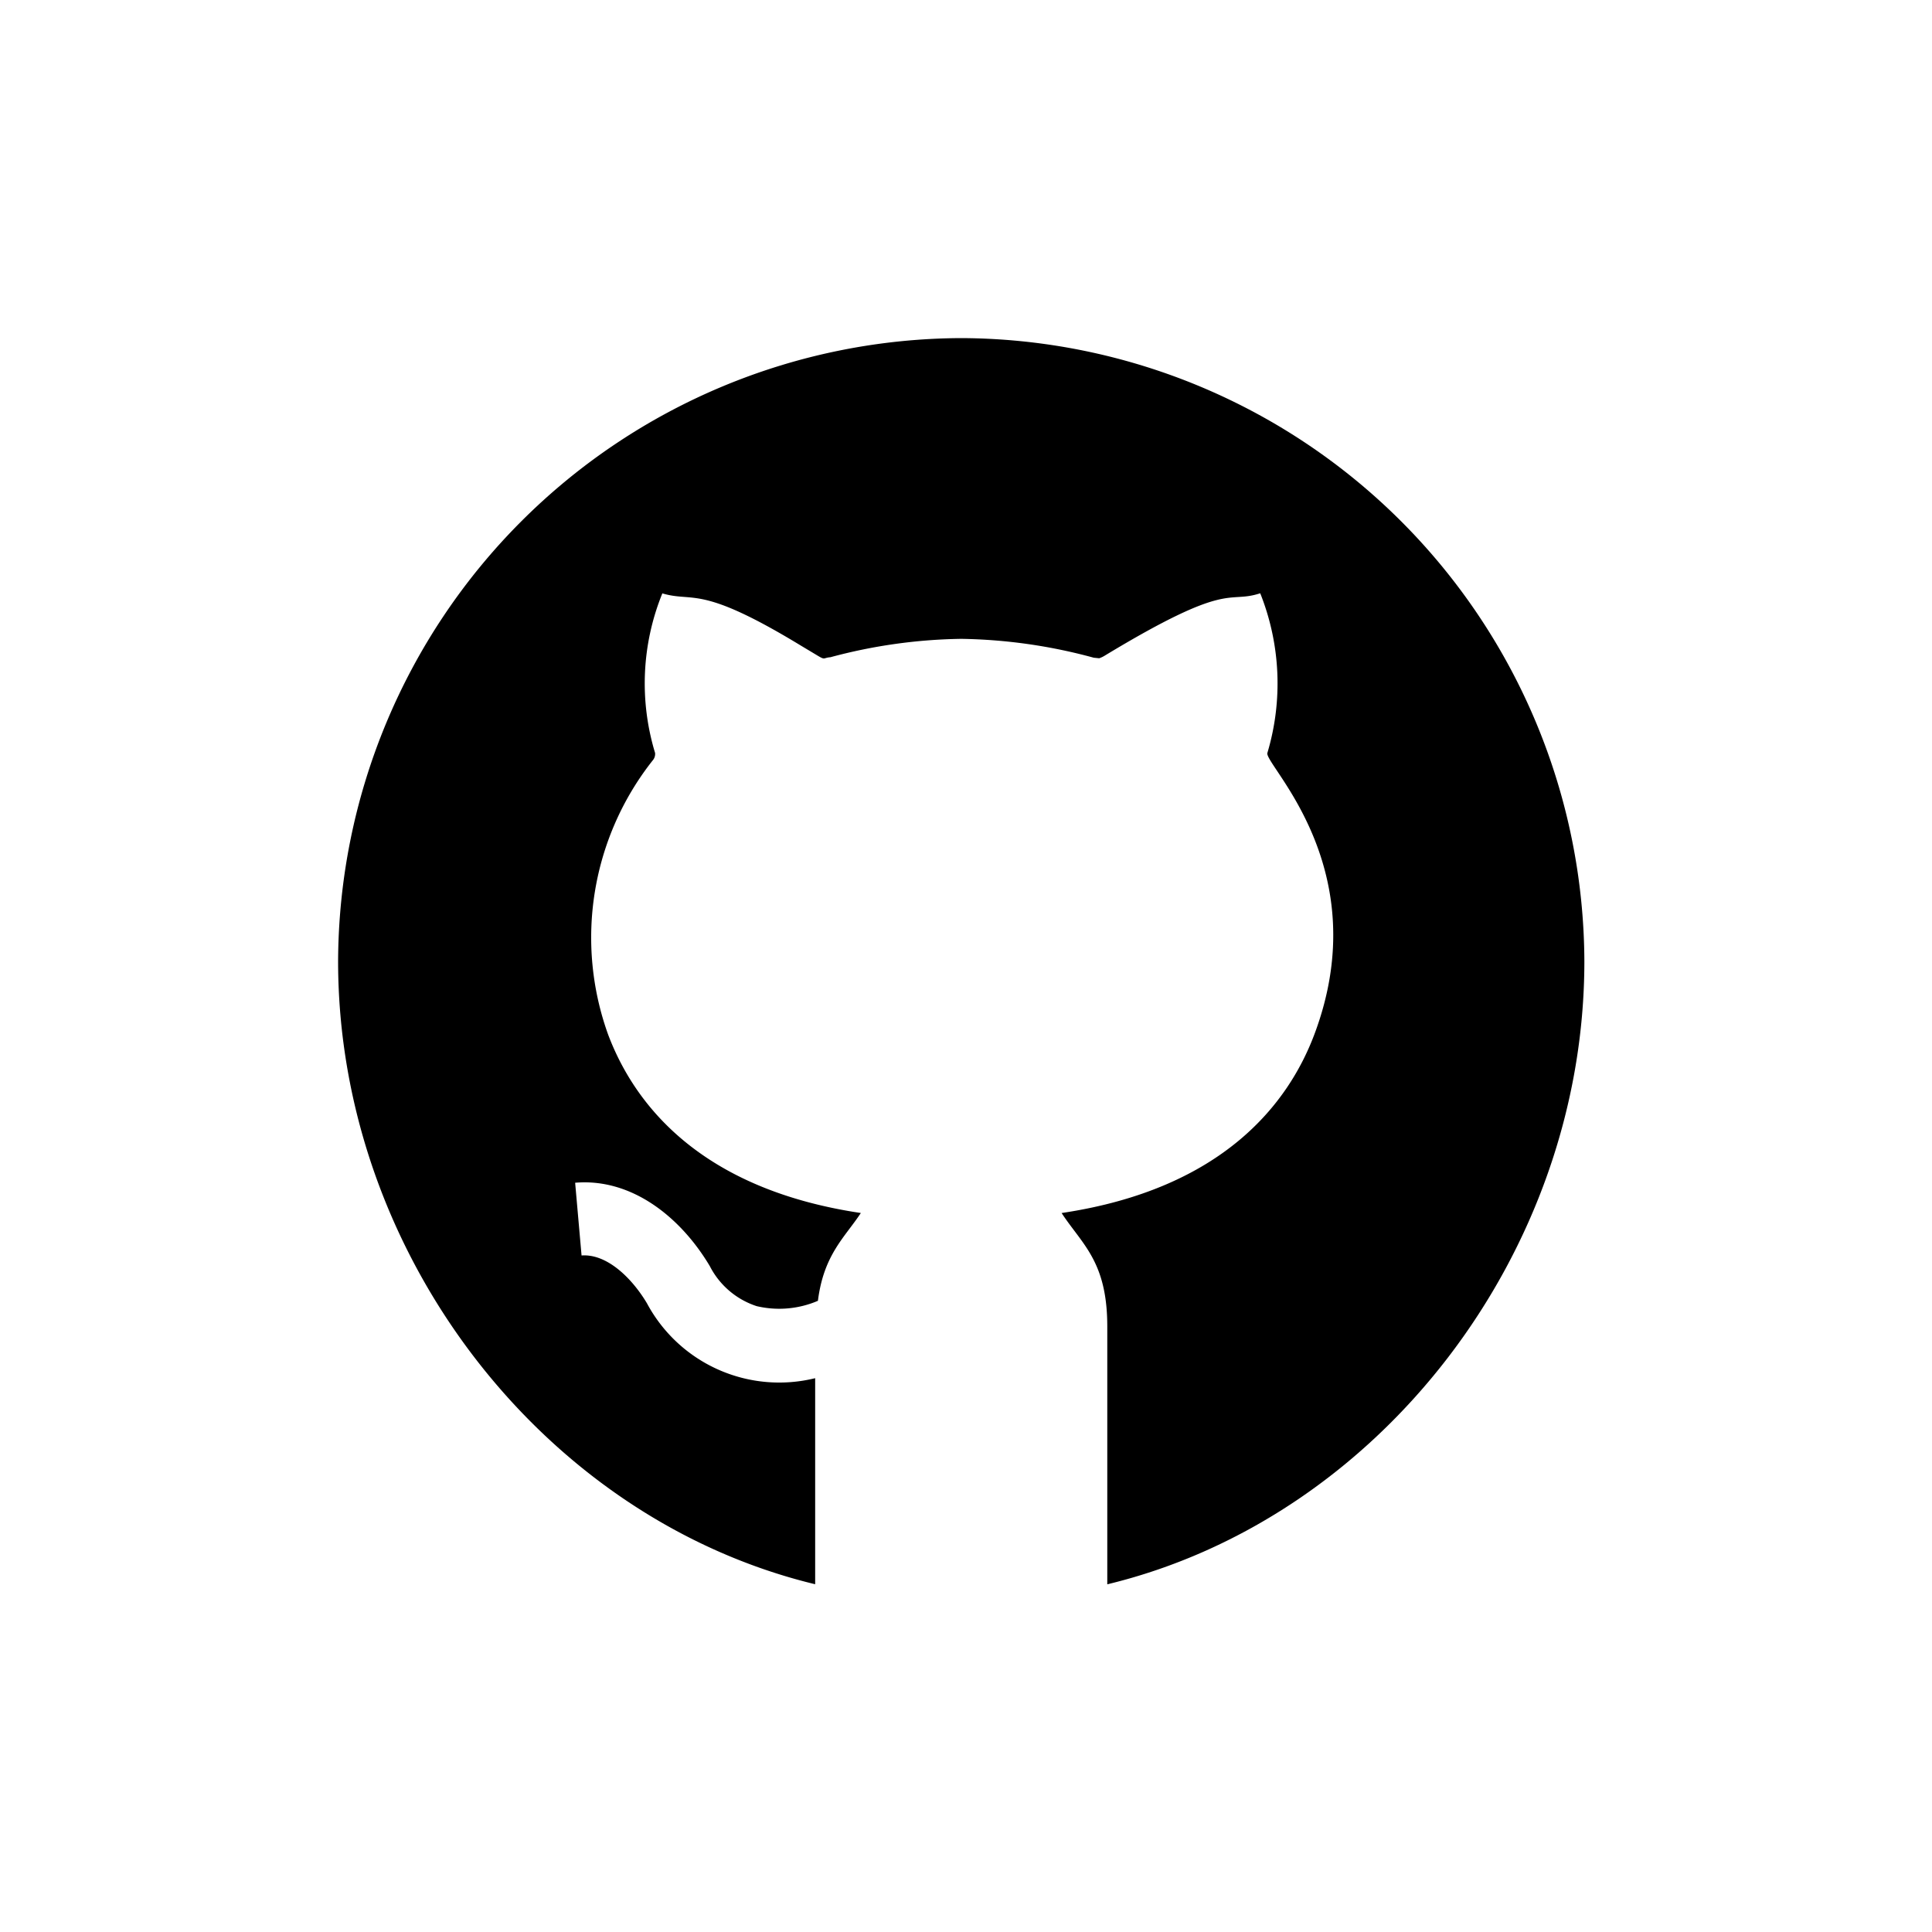 <svg xmlns="http://www.w3.org/2000/svg" xmlns:xlink="http://www.w3.org/1999/xlink" width="200" height="200" viewBox="0 0 200 200"><defs><style>.a{clip-path:url(#b);}</style><clipPath id="b"><rect width="200" height="200"/></clipPath></defs><g id="a" class="a"><path d="M64.5,0A64.756,64.756,0,0,0,0,64.5c0,30.233,21.214,57.7,49.386,64.5V107.669a15.531,15.531,0,0,1-17.41-7.746c-1.466-2.473-4.064-5.153-6.773-4.957l-.664-7.529c5.864-.5,10.928,3.57,13.937,8.624a8.356,8.356,0,0,0,4.85,4.149,10.161,10.161,0,0,0,6.345-.551c.6-4.781,2.785-6.571,4.443-9.089h0c-16.8-2.505-23.5-11.419-26.155-18.455a29.6,29.6,0,0,1,4.6-28.388,1.013,1.013,0,0,0,.255-.783,24.743,24.743,0,0,1,.752-16.517c3.3.975,3.831-.981,14.314,5.389L49.688,32.9c.758.452.519.194,1.277.136A54.74,54.74,0,0,1,64.5,31.133a54.975,54.975,0,0,1,13.723,1.953l.586.059c-.051-.007.16-.038.513-.248,13.1-7.933,12.625-5.339,16.136-6.481A25.165,25.165,0,0,1,96.2,42.941c-.381,1.173,11.354,11.919,4.85,29.173-2.658,7.037-9.353,15.952-26.153,18.458h0c2.154,3.282,4.741,5.028,4.728,11.8v26.636c28.174-6.807,49.388-34.271,49.388-64.5A64.755,64.755,0,0,0,64.5,0Zm0,0" transform="translate(35 35)"/></g></svg>